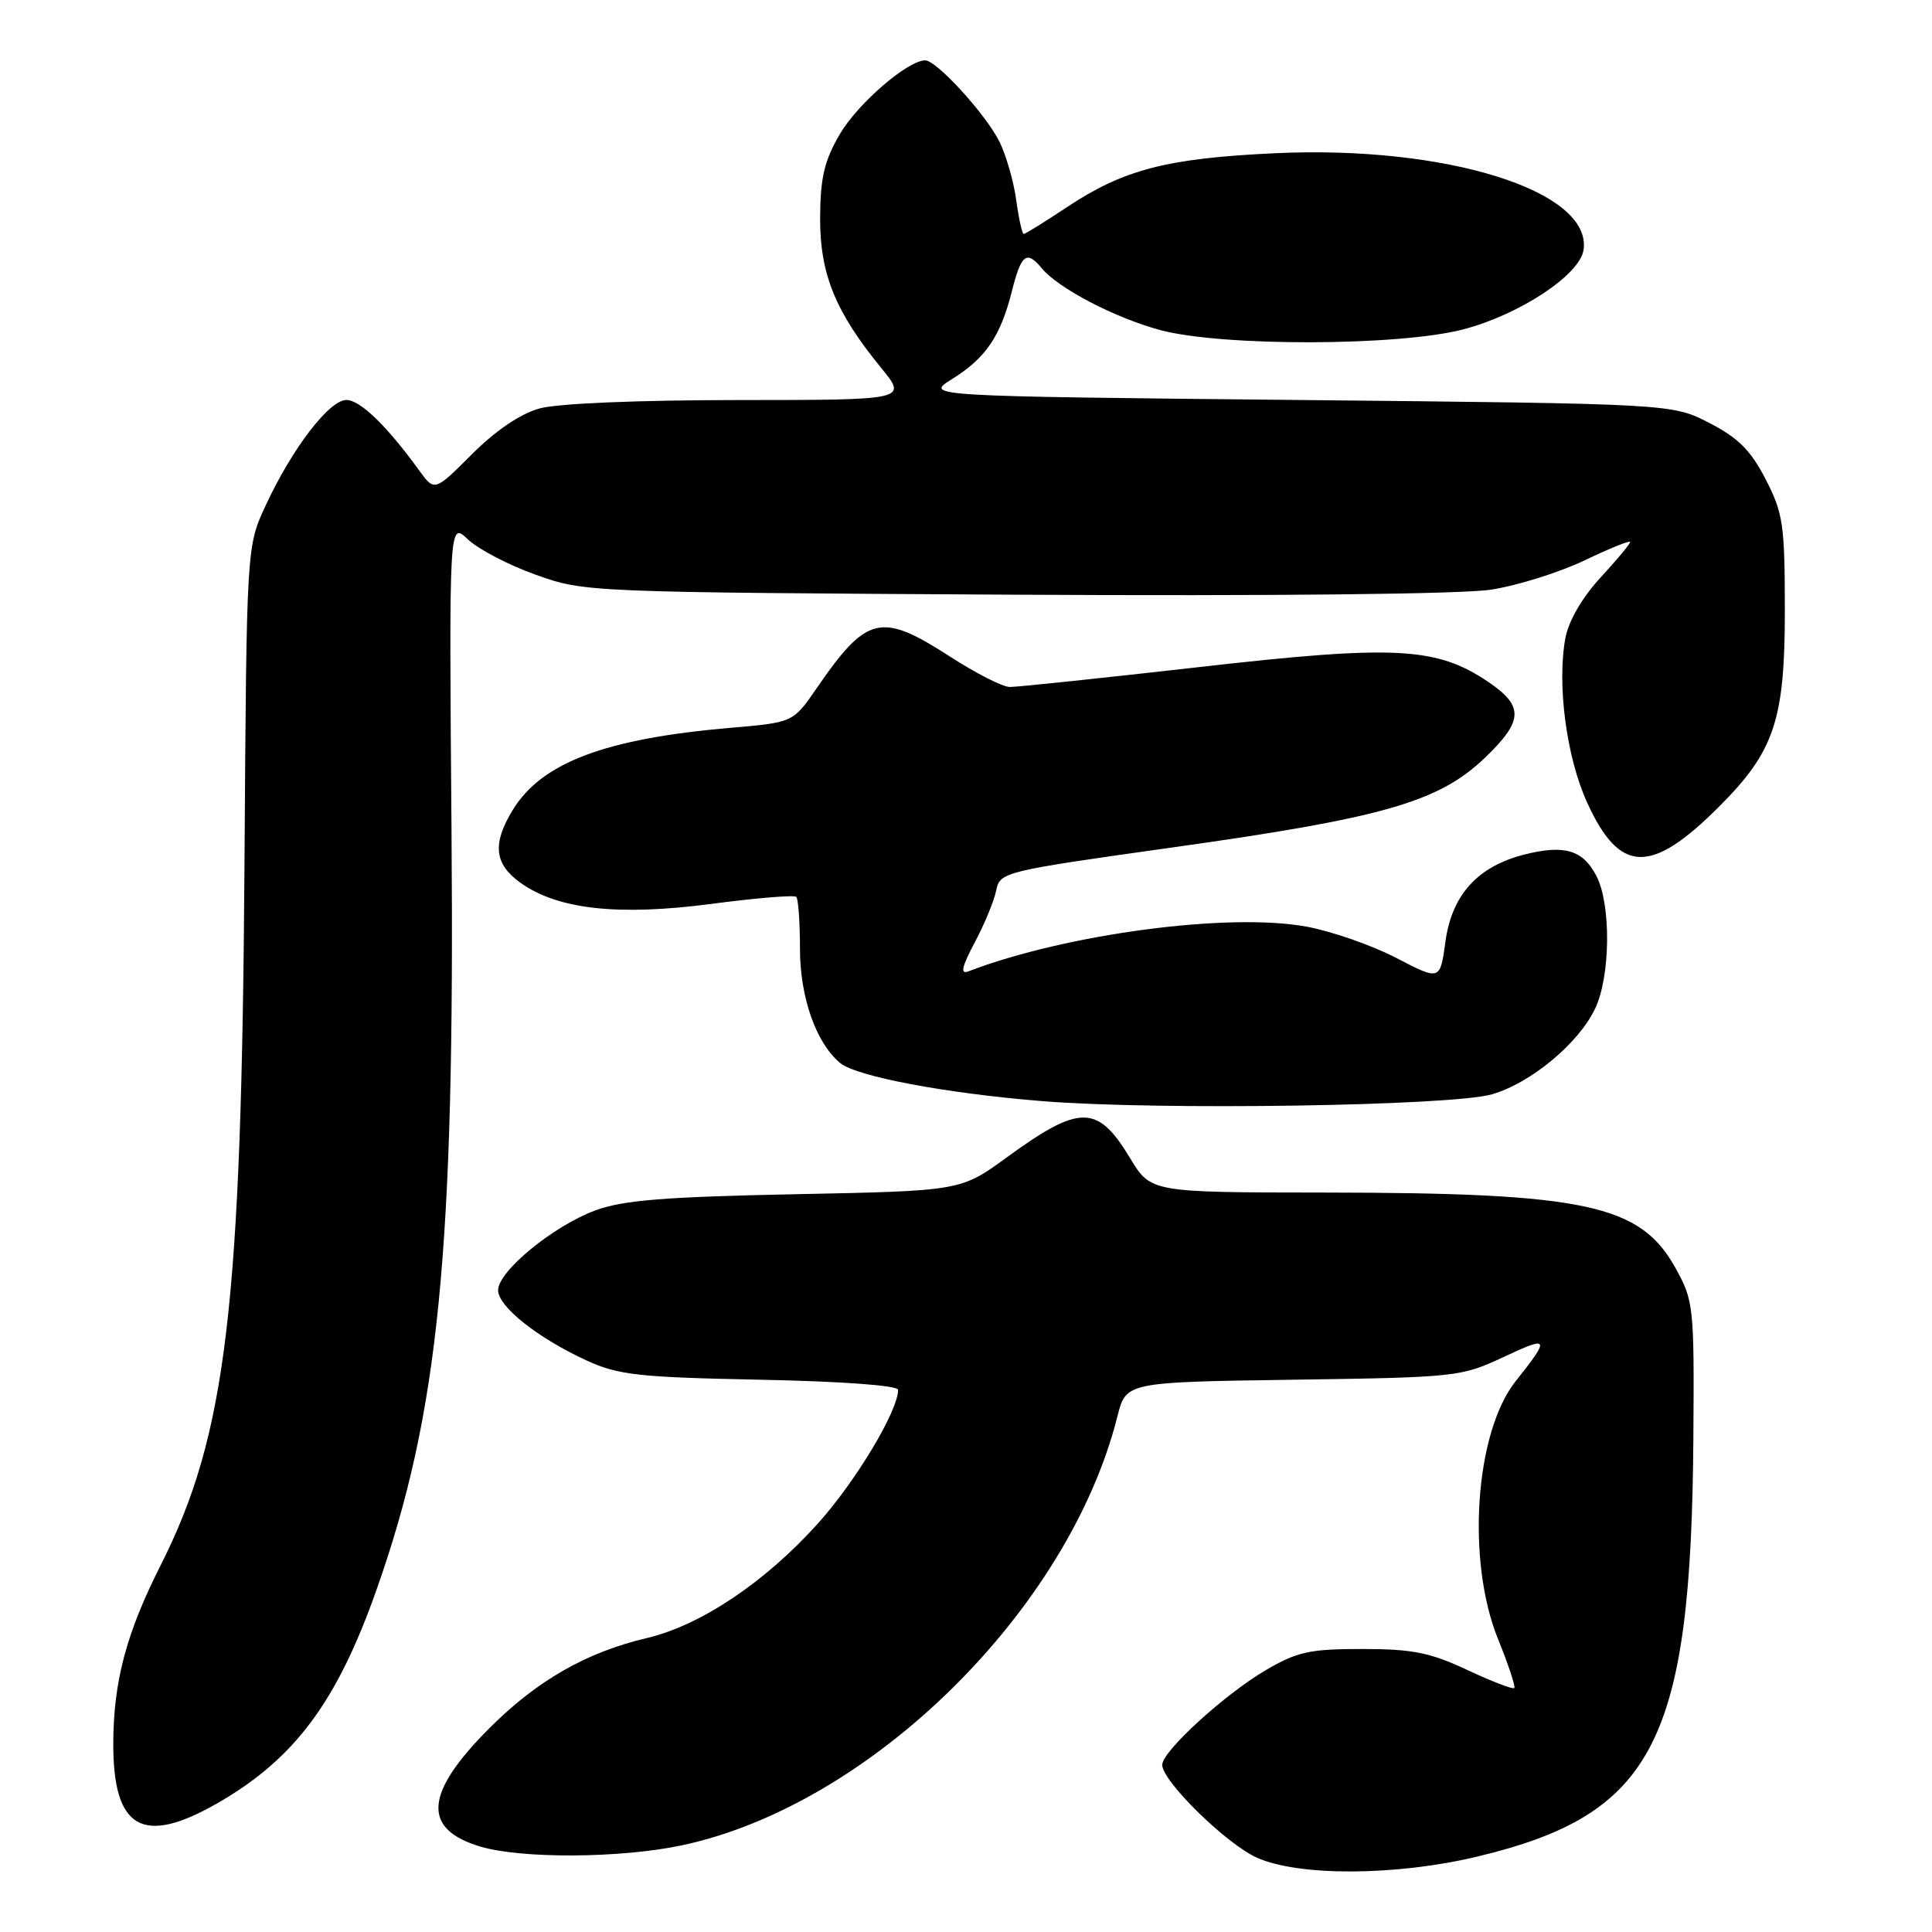 <?xml version="1.0" encoding="UTF-8" standalone="no"?>
<!DOCTYPE svg PUBLIC "-//W3C//DTD SVG 1.1//EN" "http://www.w3.org/Graphics/SVG/1.1/DTD/svg11.dtd" >
<svg xmlns="http://www.w3.org/2000/svg" xmlns:xlink="http://www.w3.org/1999/xlink" version="1.1" viewBox="0 0 256 256">
 <g >
 <path fill="currentColor"
d=" M 195.77 246.00 C 219.16 240.40 224.10 230.81 224.38 190.50 C 224.50 173.05 224.42 172.36 222.00 168.00 C 217.34 159.60 210.09 158.05 175.49 158.02 C 152.49 158.00 152.49 158.00 149.75 153.47 C 145.43 146.31 143.10 146.30 133.40 153.36 C 127.31 157.80 127.31 157.80 105.40 158.24 C 88.00 158.59 82.55 159.03 78.87 160.39 C 73.31 162.45 66.00 168.45 66.00 170.96 C 66.00 173.13 71.30 177.33 77.77 180.29 C 81.95 182.20 84.64 182.50 100.75 182.82 C 111.58 183.04 119.00 183.58 119.00 184.16 C 119.00 186.97 113.33 196.40 108.27 201.99 C 101.28 209.72 92.81 215.37 85.75 217.04 C 77.70 218.93 71.17 222.67 64.86 228.98 C 56.25 237.59 55.88 242.34 63.61 244.67 C 69.05 246.31 82.21 246.24 90.33 244.52 C 115.33 239.22 141.59 213.36 148.06 187.69 C 149.20 183.14 149.20 183.14 171.35 182.82 C 193.03 182.51 193.62 182.44 199.28 179.79 C 205.31 176.96 205.44 177.22 200.83 183.02 C 195.44 189.81 194.28 206.80 198.50 217.19 C 199.87 220.57 200.84 223.49 200.65 223.68 C 200.46 223.87 197.65 222.79 194.40 221.27 C 189.50 218.97 187.15 218.50 180.50 218.50 C 173.52 218.50 171.89 218.86 167.68 221.33 C 162.21 224.55 154.00 232.06 154.00 233.85 C 154.00 236.00 162.41 244.26 166.50 246.13 C 172.00 248.64 184.99 248.59 195.77 246.00 Z  M 28.80 238.94 C 39.03 233.07 44.65 225.53 49.91 210.60 C 58.16 187.20 60.27 165.88 59.83 110.30 C 59.50 69.10 59.50 69.10 62.00 71.47 C 63.38 72.78 67.42 74.89 71.00 76.16 C 77.46 78.47 77.81 78.48 134.37 78.80 C 168.63 78.99 193.76 78.73 197.59 78.13 C 201.08 77.59 206.65 75.84 209.97 74.25 C 213.29 72.66 216.00 71.56 216.00 71.82 C 216.00 72.07 214.23 74.20 212.06 76.55 C 209.67 79.14 207.85 82.27 207.43 84.51 C 206.28 90.65 207.56 100.36 210.32 106.38 C 214.62 115.78 218.74 115.92 227.72 106.95 C 235.10 99.59 236.50 95.46 236.50 80.97 C 236.50 69.52 236.28 68.02 233.96 63.51 C 231.99 59.68 230.32 58.01 226.49 56.04 C 221.56 53.50 221.56 53.50 172.03 53.00 C 122.50 52.50 122.50 52.50 126.15 50.23 C 130.61 47.45 132.57 44.58 134.08 38.59 C 135.32 33.66 136.03 33.12 138.05 35.56 C 140.26 38.22 147.74 42.12 153.75 43.74 C 161.91 45.93 185.34 45.88 193.91 43.64 C 201.38 41.68 209.35 36.41 209.83 33.11 C 210.97 25.30 191.65 19.25 169.01 20.30 C 154.62 20.97 148.91 22.45 141.39 27.44 C 138.44 29.40 135.86 31.00 135.65 31.00 C 135.44 31.00 134.99 28.97 134.65 26.48 C 134.31 24.00 133.30 20.51 132.41 18.73 C 130.56 15.07 124.10 8.00 122.60 8.00 C 120.27 8.00 113.68 13.70 111.29 17.76 C 109.23 21.28 108.70 23.52 108.67 28.84 C 108.64 36.29 110.67 41.30 116.76 48.75 C 120.24 53.00 120.24 53.00 97.87 53.01 C 84.60 53.01 73.87 53.46 71.50 54.12 C 68.96 54.82 65.69 57.04 62.54 60.18 C 57.58 65.14 57.58 65.14 55.54 62.33 C 51.25 56.41 47.72 53.00 45.90 53.00 C 43.63 53.00 38.72 59.40 35.21 66.96 C 32.67 72.41 32.67 72.41 32.40 113.96 C 32.02 173.27 30.02 190.12 21.27 207.44 C 16.72 216.44 15.03 222.84 15.01 231.03 C 14.99 242.36 18.91 244.61 28.80 238.94 Z  M 197.70 145.00 C 202.85 143.51 209.19 138.24 211.37 133.63 C 213.40 129.36 213.49 119.85 211.54 116.08 C 209.75 112.62 207.29 111.89 201.99 113.23 C 195.80 114.80 192.38 118.57 191.53 124.76 C 190.82 129.95 190.82 129.95 185.03 126.94 C 181.85 125.28 176.50 123.41 173.15 122.79 C 162.88 120.88 141.28 123.74 128.29 128.72 C 127.22 129.13 127.45 128.09 129.15 124.89 C 130.44 122.48 131.72 119.38 132.00 118.00 C 132.50 115.54 132.87 115.45 155.50 112.27 C 183.32 108.37 190.65 106.26 196.76 100.41 C 201.87 95.51 201.95 93.56 197.18 90.34 C 190.32 85.72 184.84 85.44 159.00 88.38 C 146.07 89.85 134.73 91.04 133.78 91.03 C 132.84 91.01 129.28 89.20 125.88 87.00 C 116.71 81.08 114.87 81.52 108.20 91.21 C 105.09 95.73 105.09 95.73 96.79 96.44 C 80.20 97.87 71.77 101.05 67.94 107.33 C 65.20 111.82 65.49 114.50 68.99 116.99 C 73.93 120.51 81.93 121.39 94.26 119.77 C 100.18 118.99 105.24 118.57 105.51 118.84 C 105.78 119.11 106.00 122.20 106.00 125.71 C 106.00 132.14 108.13 138.20 111.32 140.85 C 113.48 142.64 125.28 144.87 138.16 145.91 C 153.48 147.14 192.34 146.55 197.70 145.00 Z "/>
</g>
</svg>